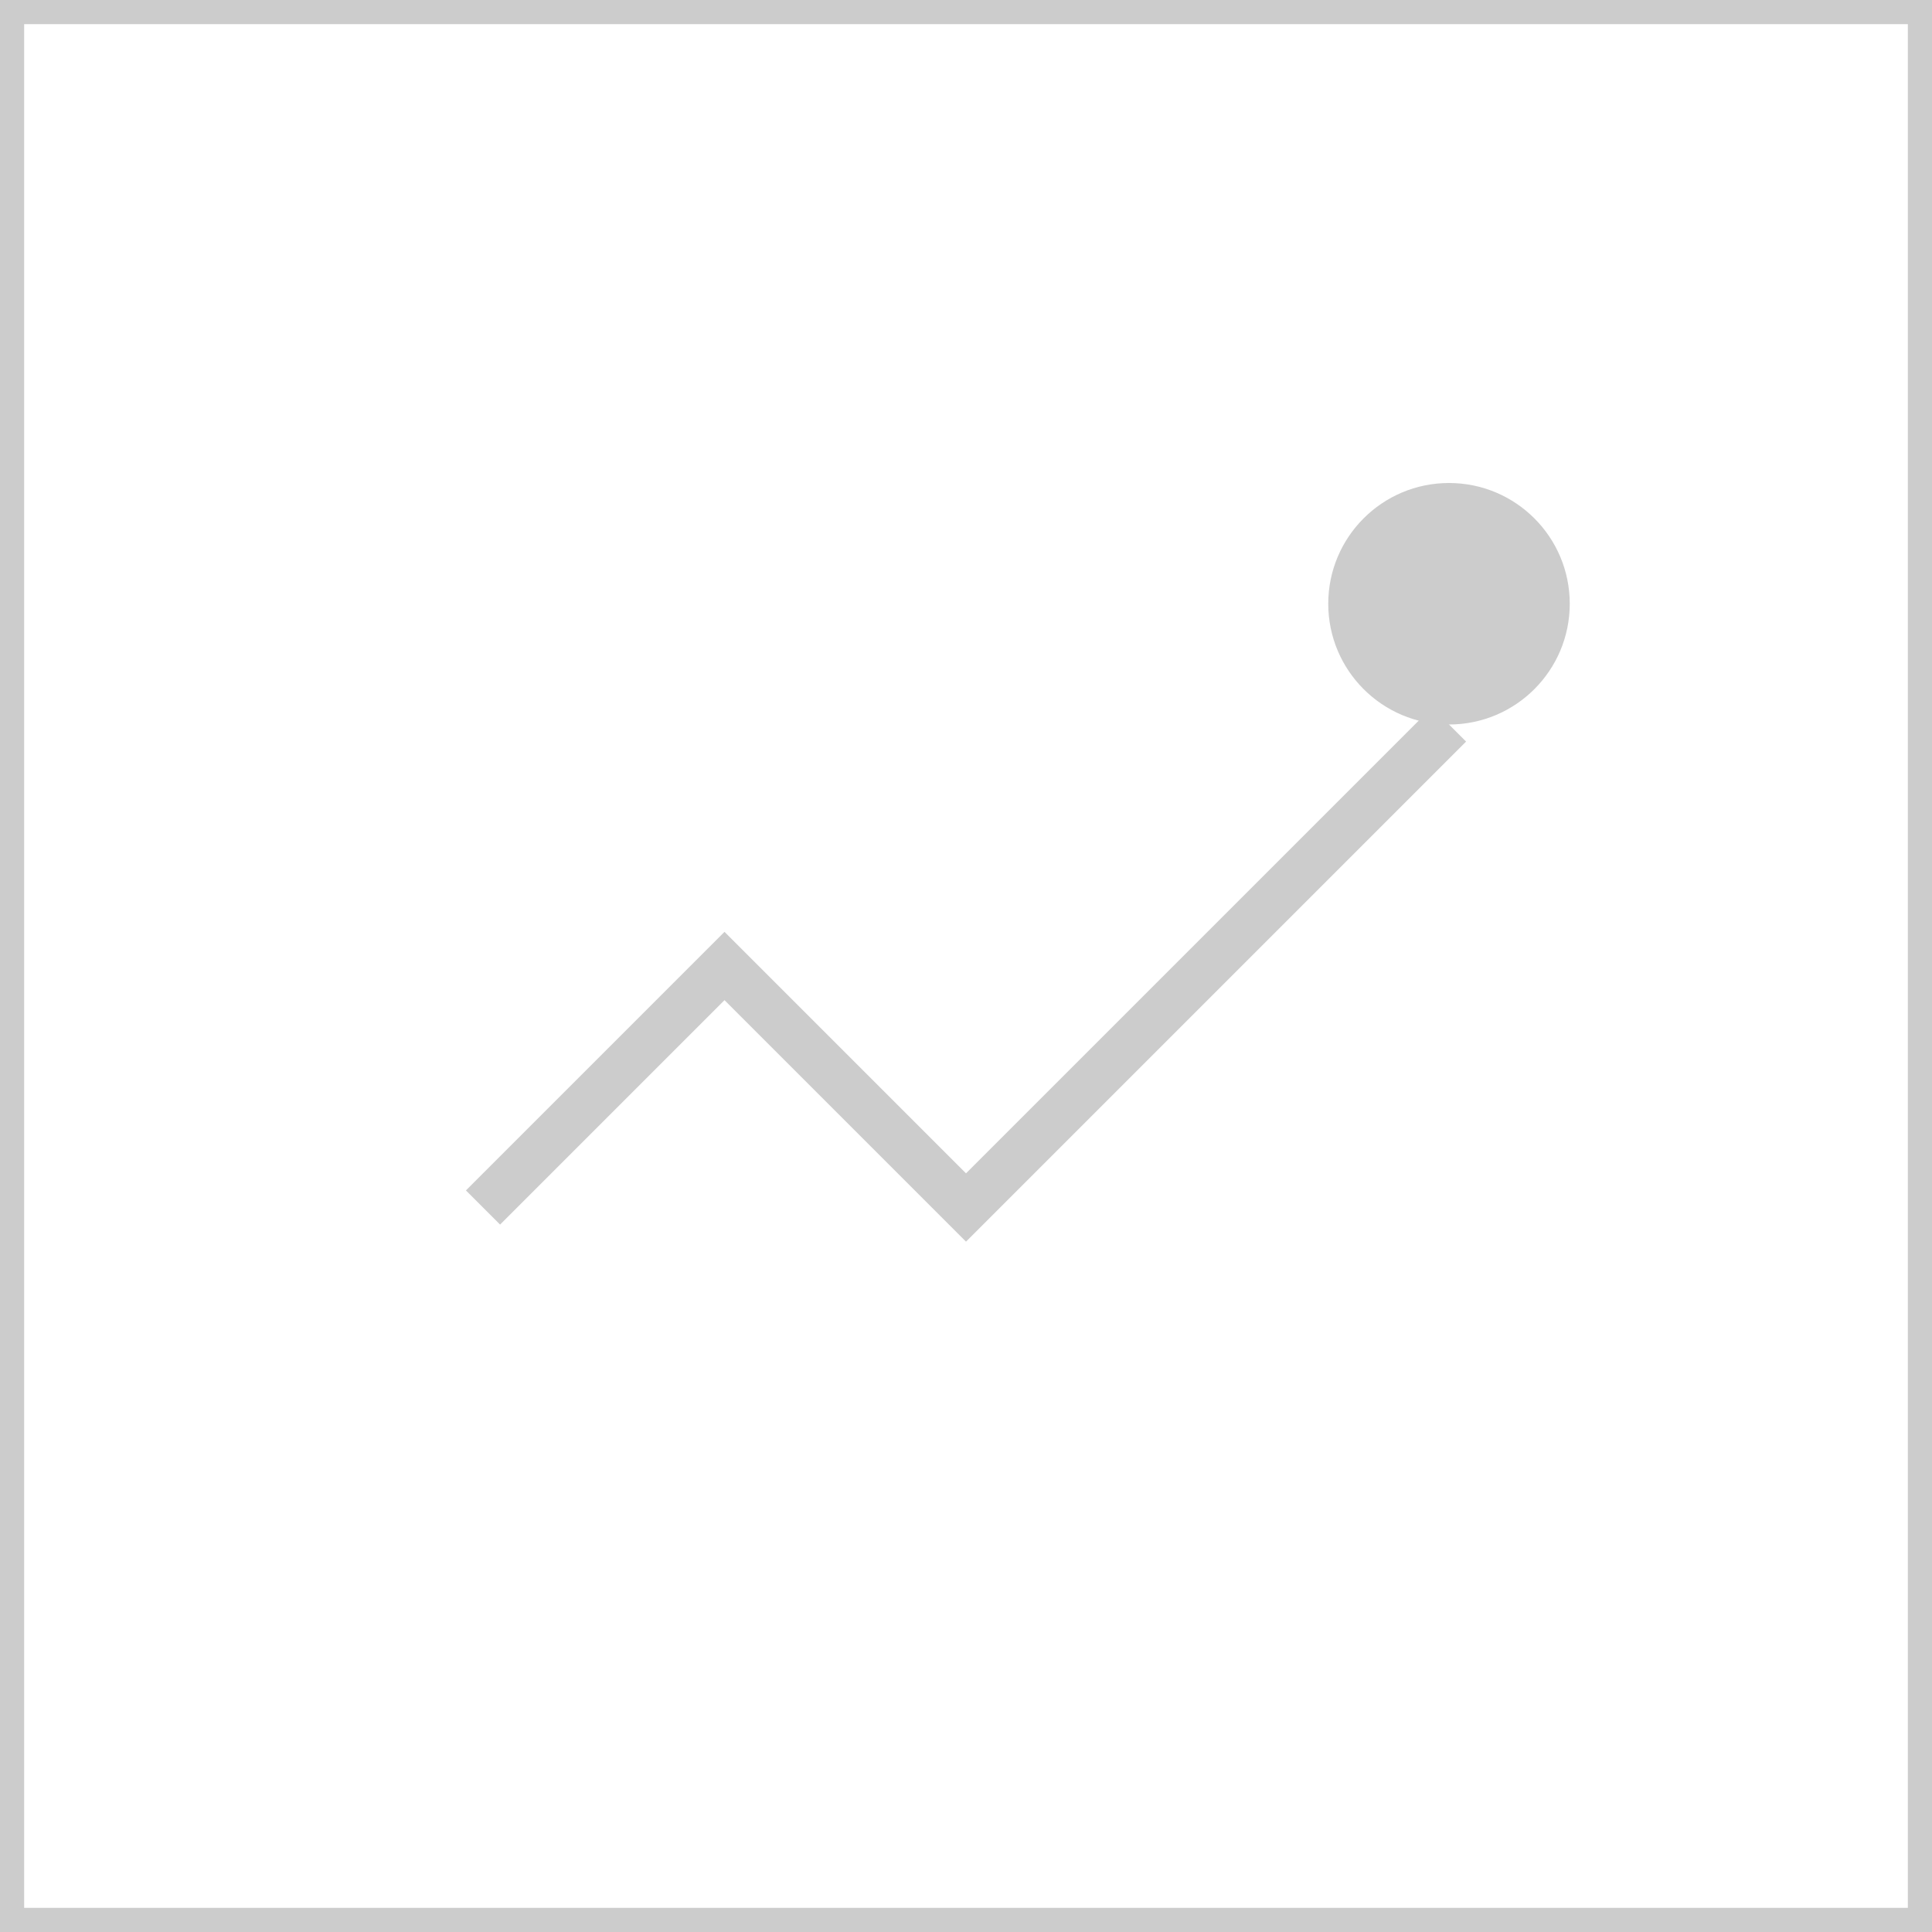 
<svg xmlns="http://www.w3.org/2000/svg" width="80" height="80" viewBox="0 0 80 80">
  <rect width="80" height="80" fill="none" stroke="#ccc" stroke-width="2"/>
  <path d="M20 50 L30 40 L40 50 L60 30" stroke="#ccc" stroke-width="2" fill="none"/>
  <circle cx="60" cy="25" r="5" fill="#ccc"/>
</svg>